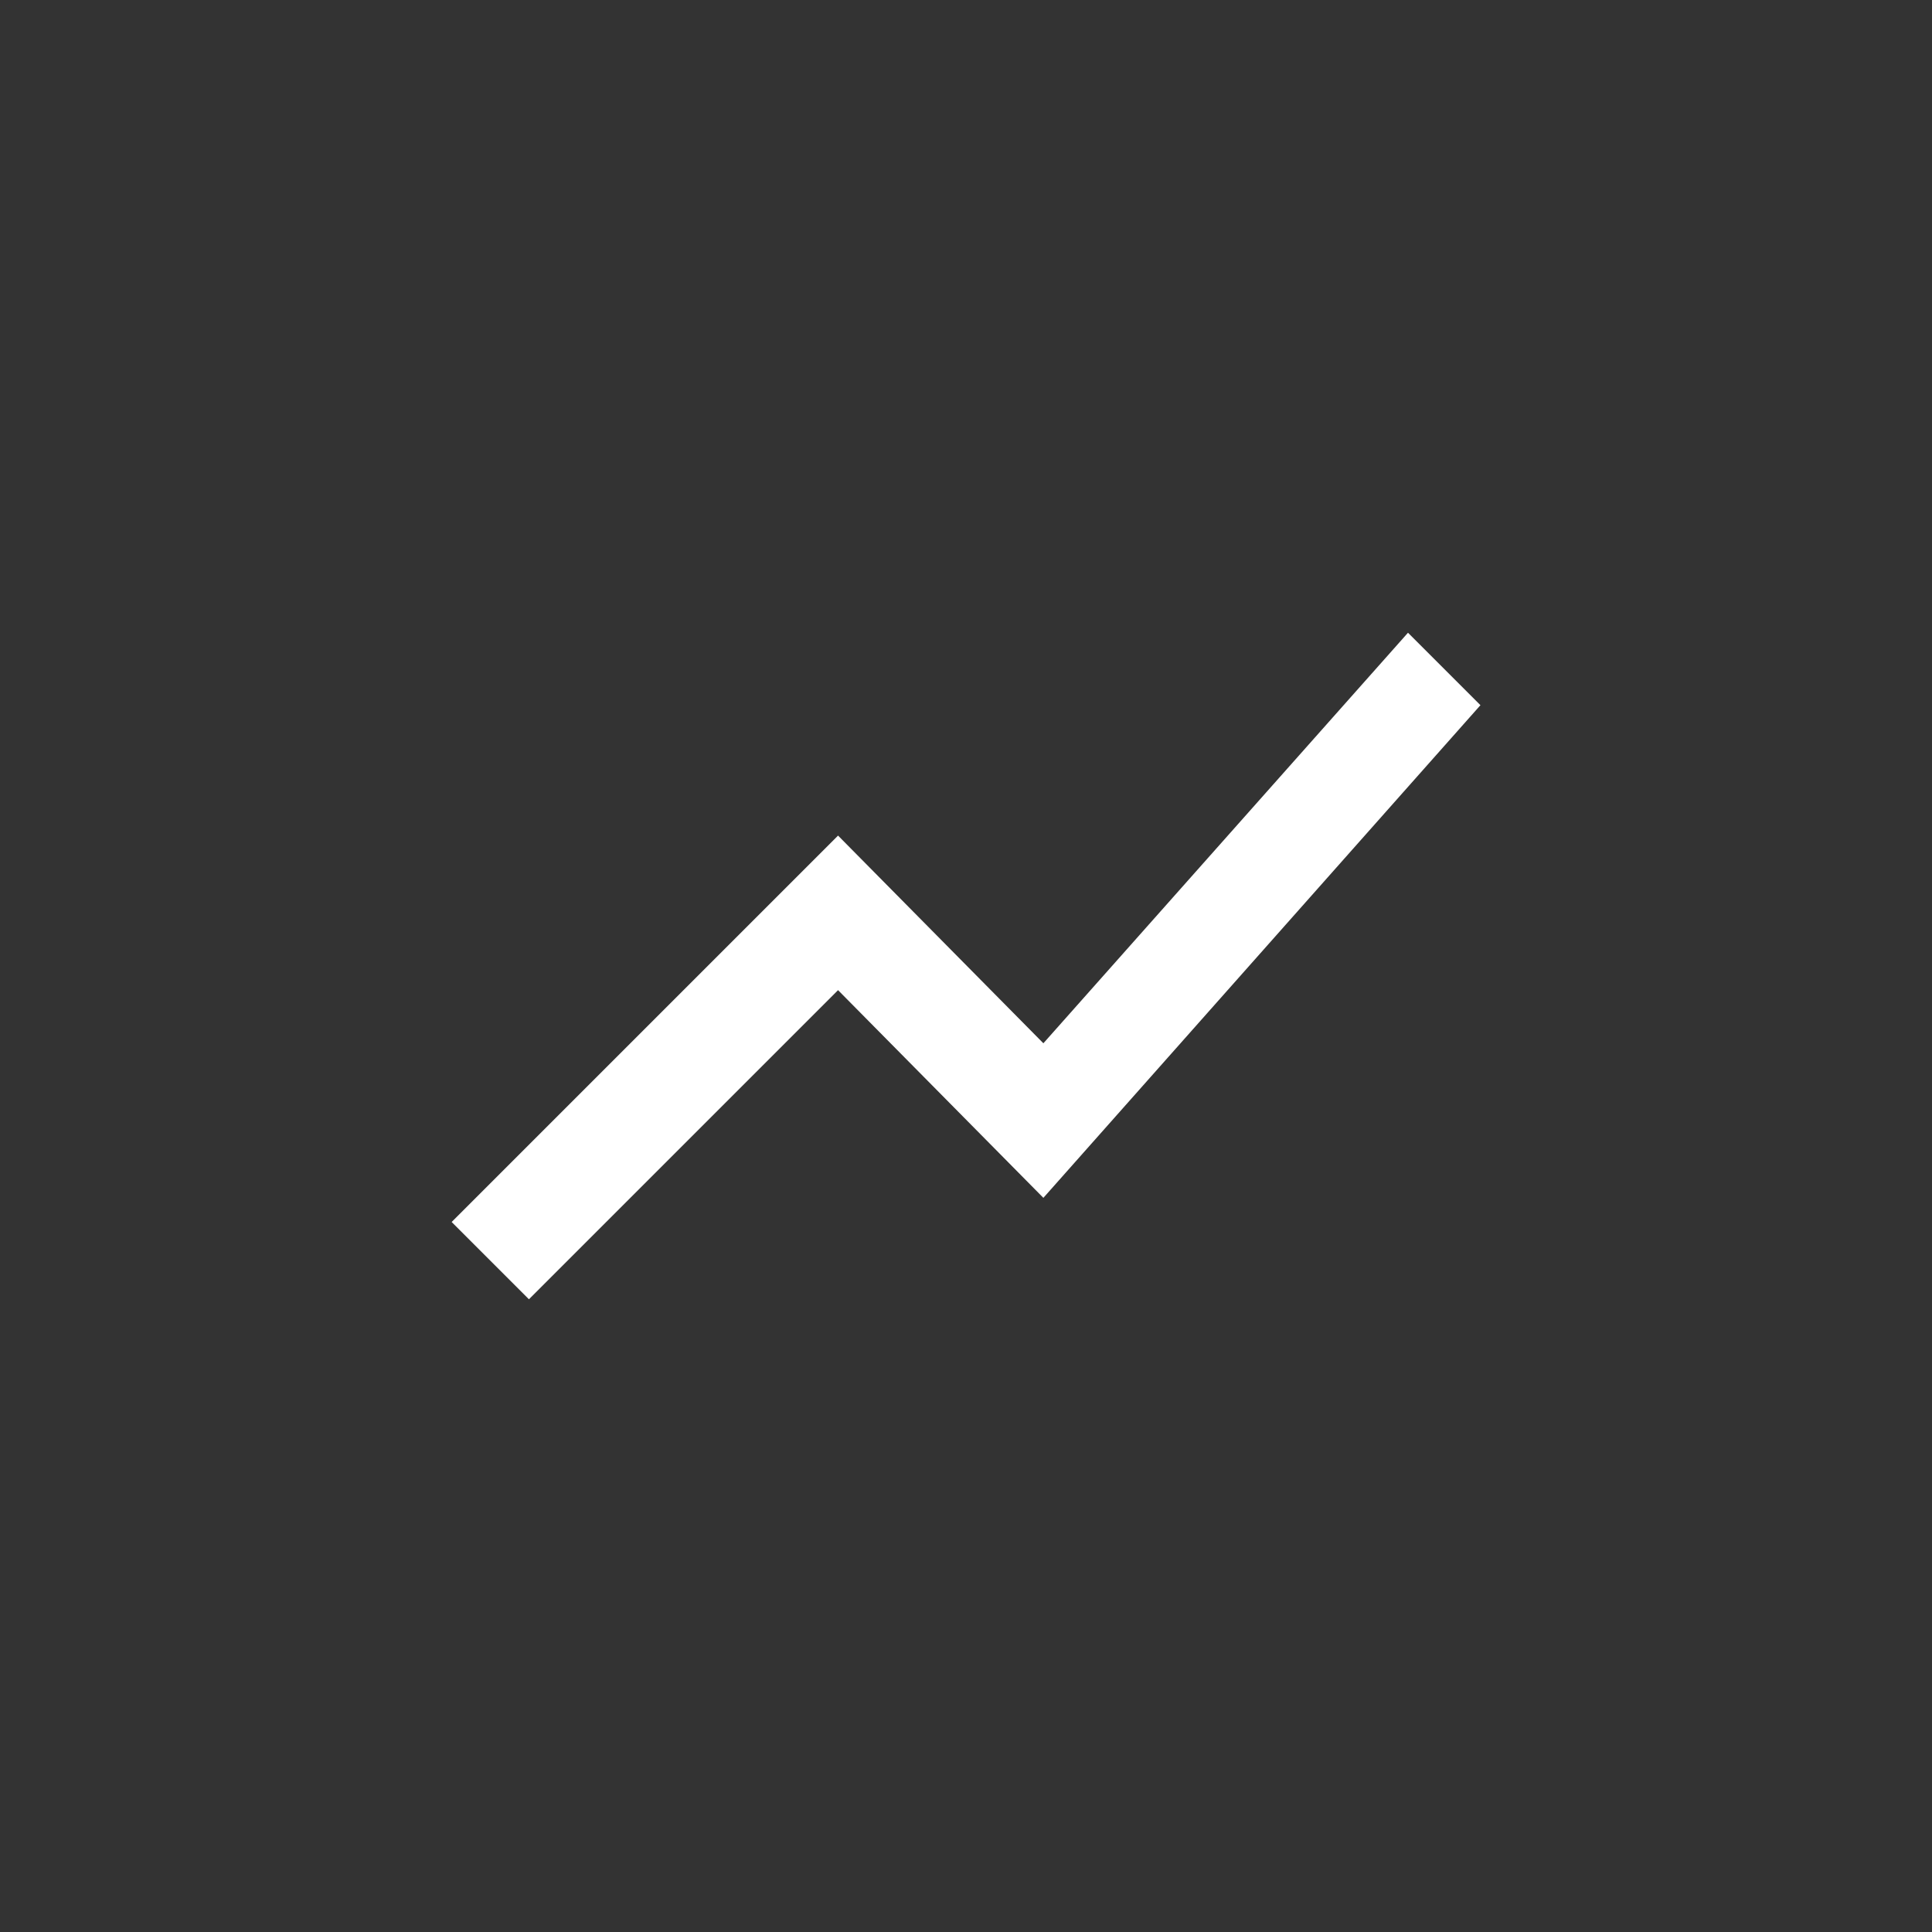 <!-- Generated by IcoMoon.io -->
<svg version="1.1" xmlns="http://www.w3.org/2000/svg" width="40" height="40" viewBox="0 0 40 40">
<rect x="0" y="0" width="40" height="40" fill="#333333" stroke="none"/>
<title>mt-show_chart</title>
<path fill="#fff" d="M10.951 26.9l-1.6-1.6 8-8 4.251 4.3 7.549-8.5 1.5 1.5-9.049 10.2-4.251-4.3z"></path>
</svg>

